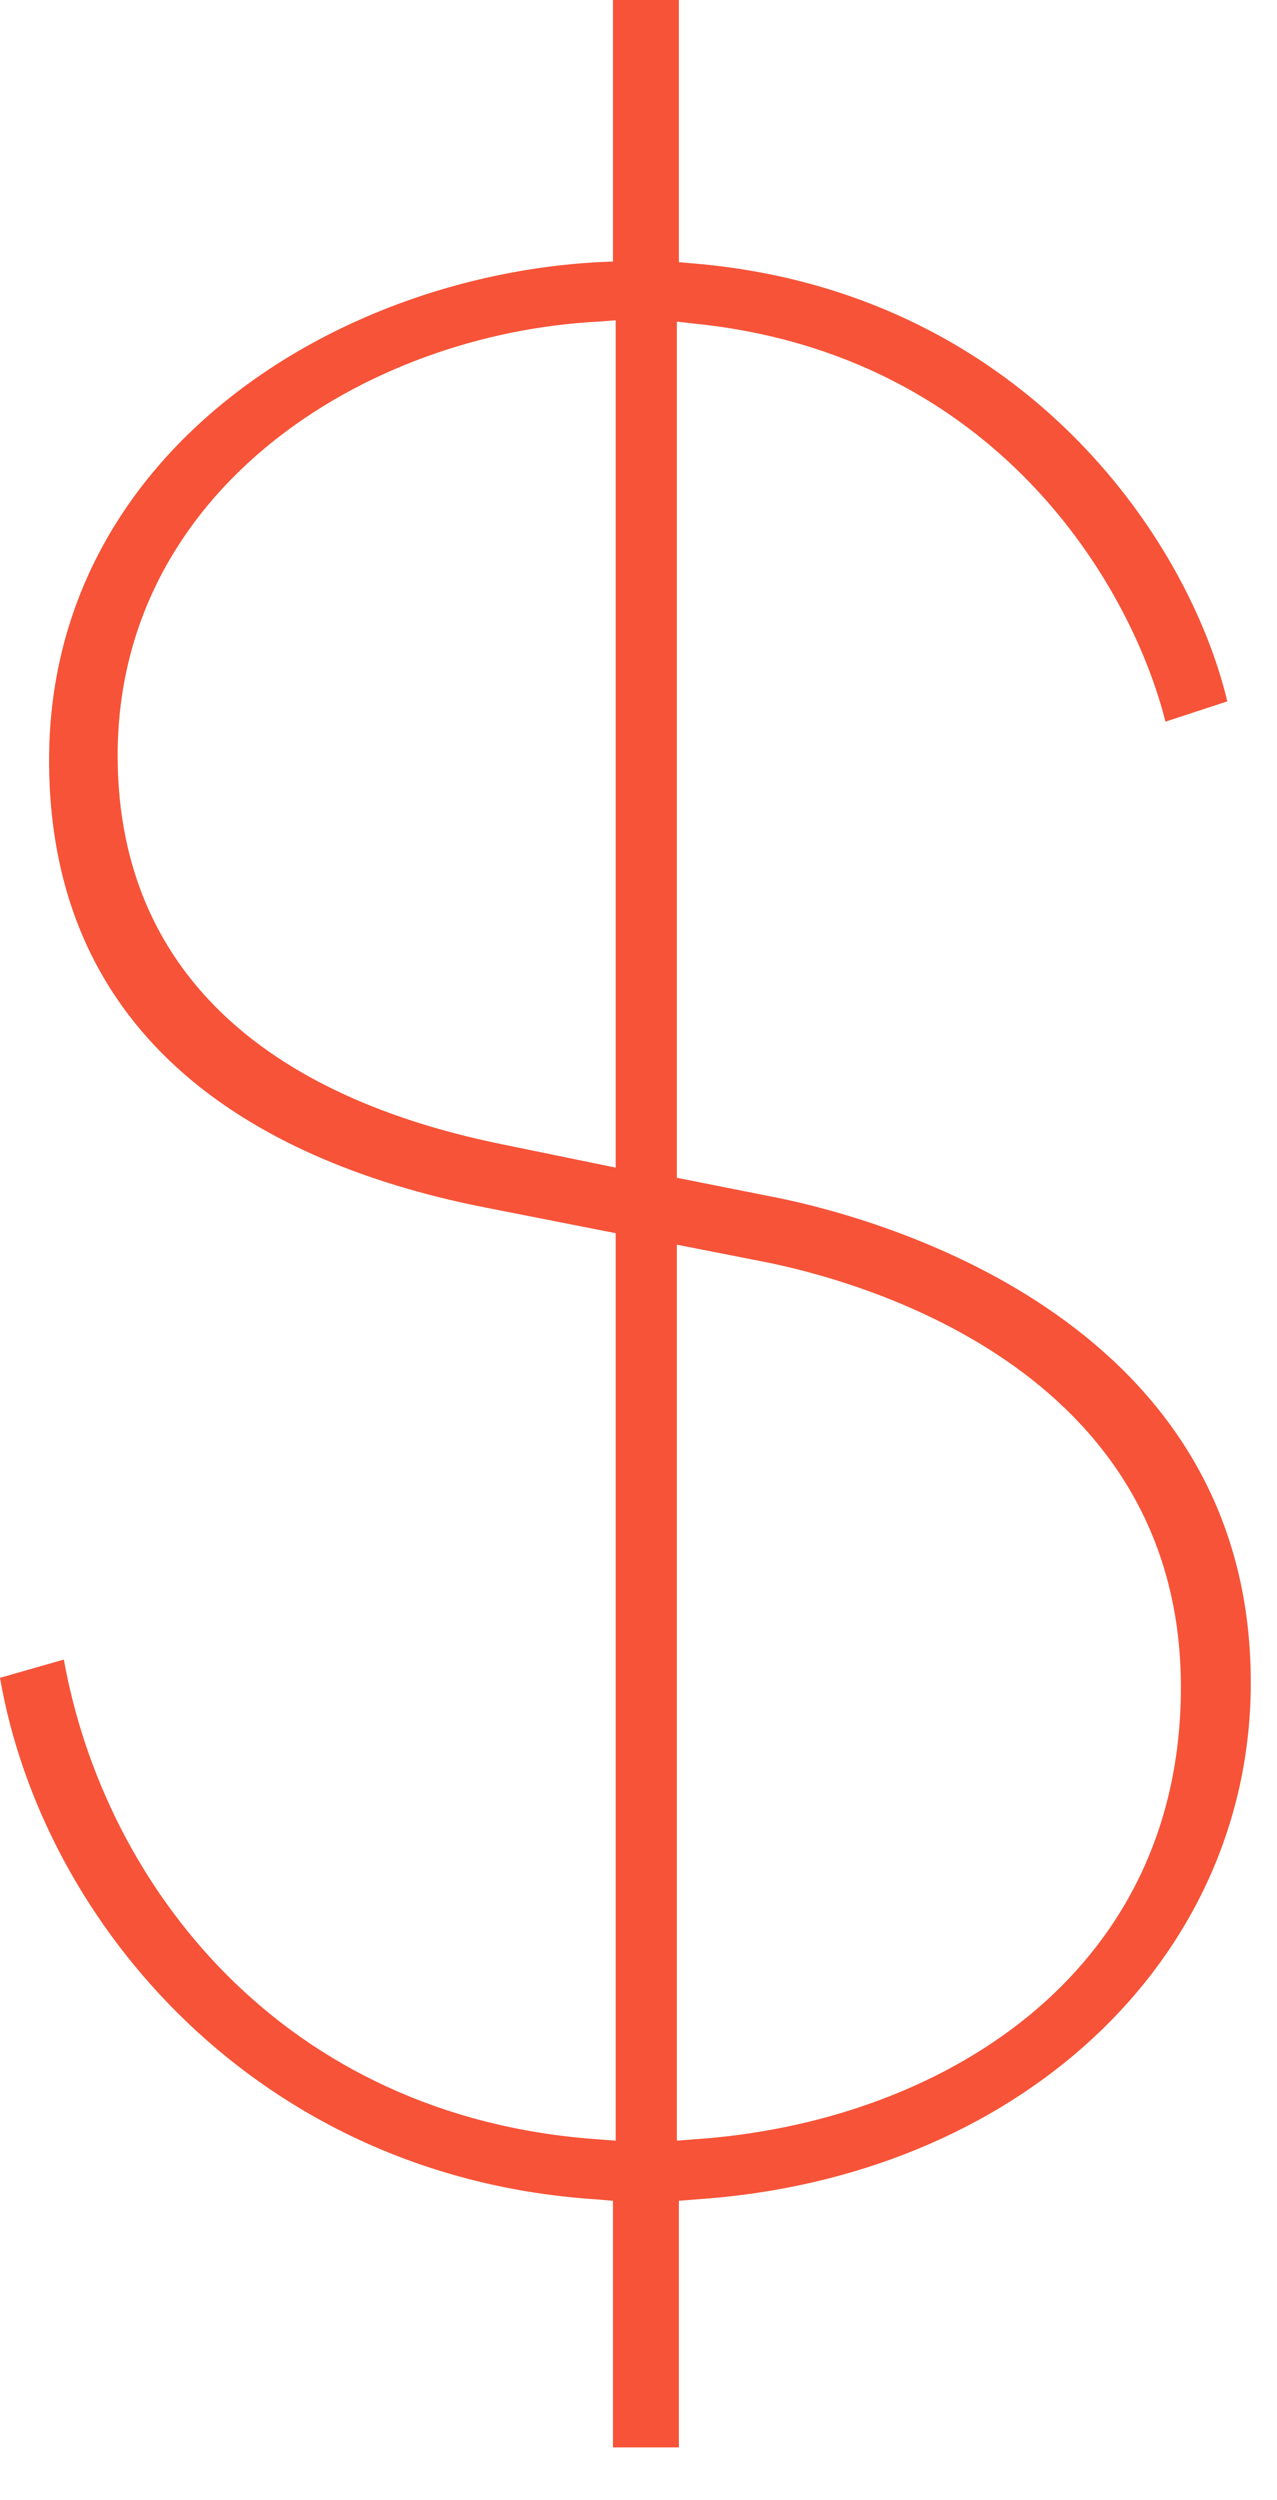 <svg width="23" height="45" viewBox="0 0 23 45" fill="none" xmlns="http://www.w3.org/2000/svg">
<path fill-rule="evenodd" clip-rule="evenodd" d="M12.505 38.505L12.191 38.53V22.403L13.679 22.695C15.459 23.035 21.269 24.616 21.269 30.369C21.269 35.587 16.875 38.214 12.505 38.505ZM11.089 21.016L9.019 20.591C4.504 19.666 2.119 17.246 2.119 13.597C2.119 8.818 6.574 6.008 10.774 5.789L11.089 5.765V21.016ZM14.03 21.564L12.191 21.199V5.789L12.517 5.826C17.977 6.385 20.386 10.581 20.991 12.989L22.105 12.624C21.39 9.633 18.352 5.242 12.505 4.743L12.227 4.719V0H11.04V4.707L10.762 4.719C5.968 4.985 0.884 8.21 0.884 13.683C0.884 19.058 5.157 21.029 8.74 21.734L11.089 22.196V38.53L10.762 38.505C5.085 38.104 1.877 33.933 1.15 29.87L0 30.199C0.763 34.614 4.649 39.199 10.762 39.588L11.04 39.612V44.051H12.227V39.612L12.517 39.588C18.316 39.211 22.528 35.295 22.528 30.284C22.528 23.837 16.028 21.977 14.03 21.564Z" fill="#F75338"/>
</svg>
